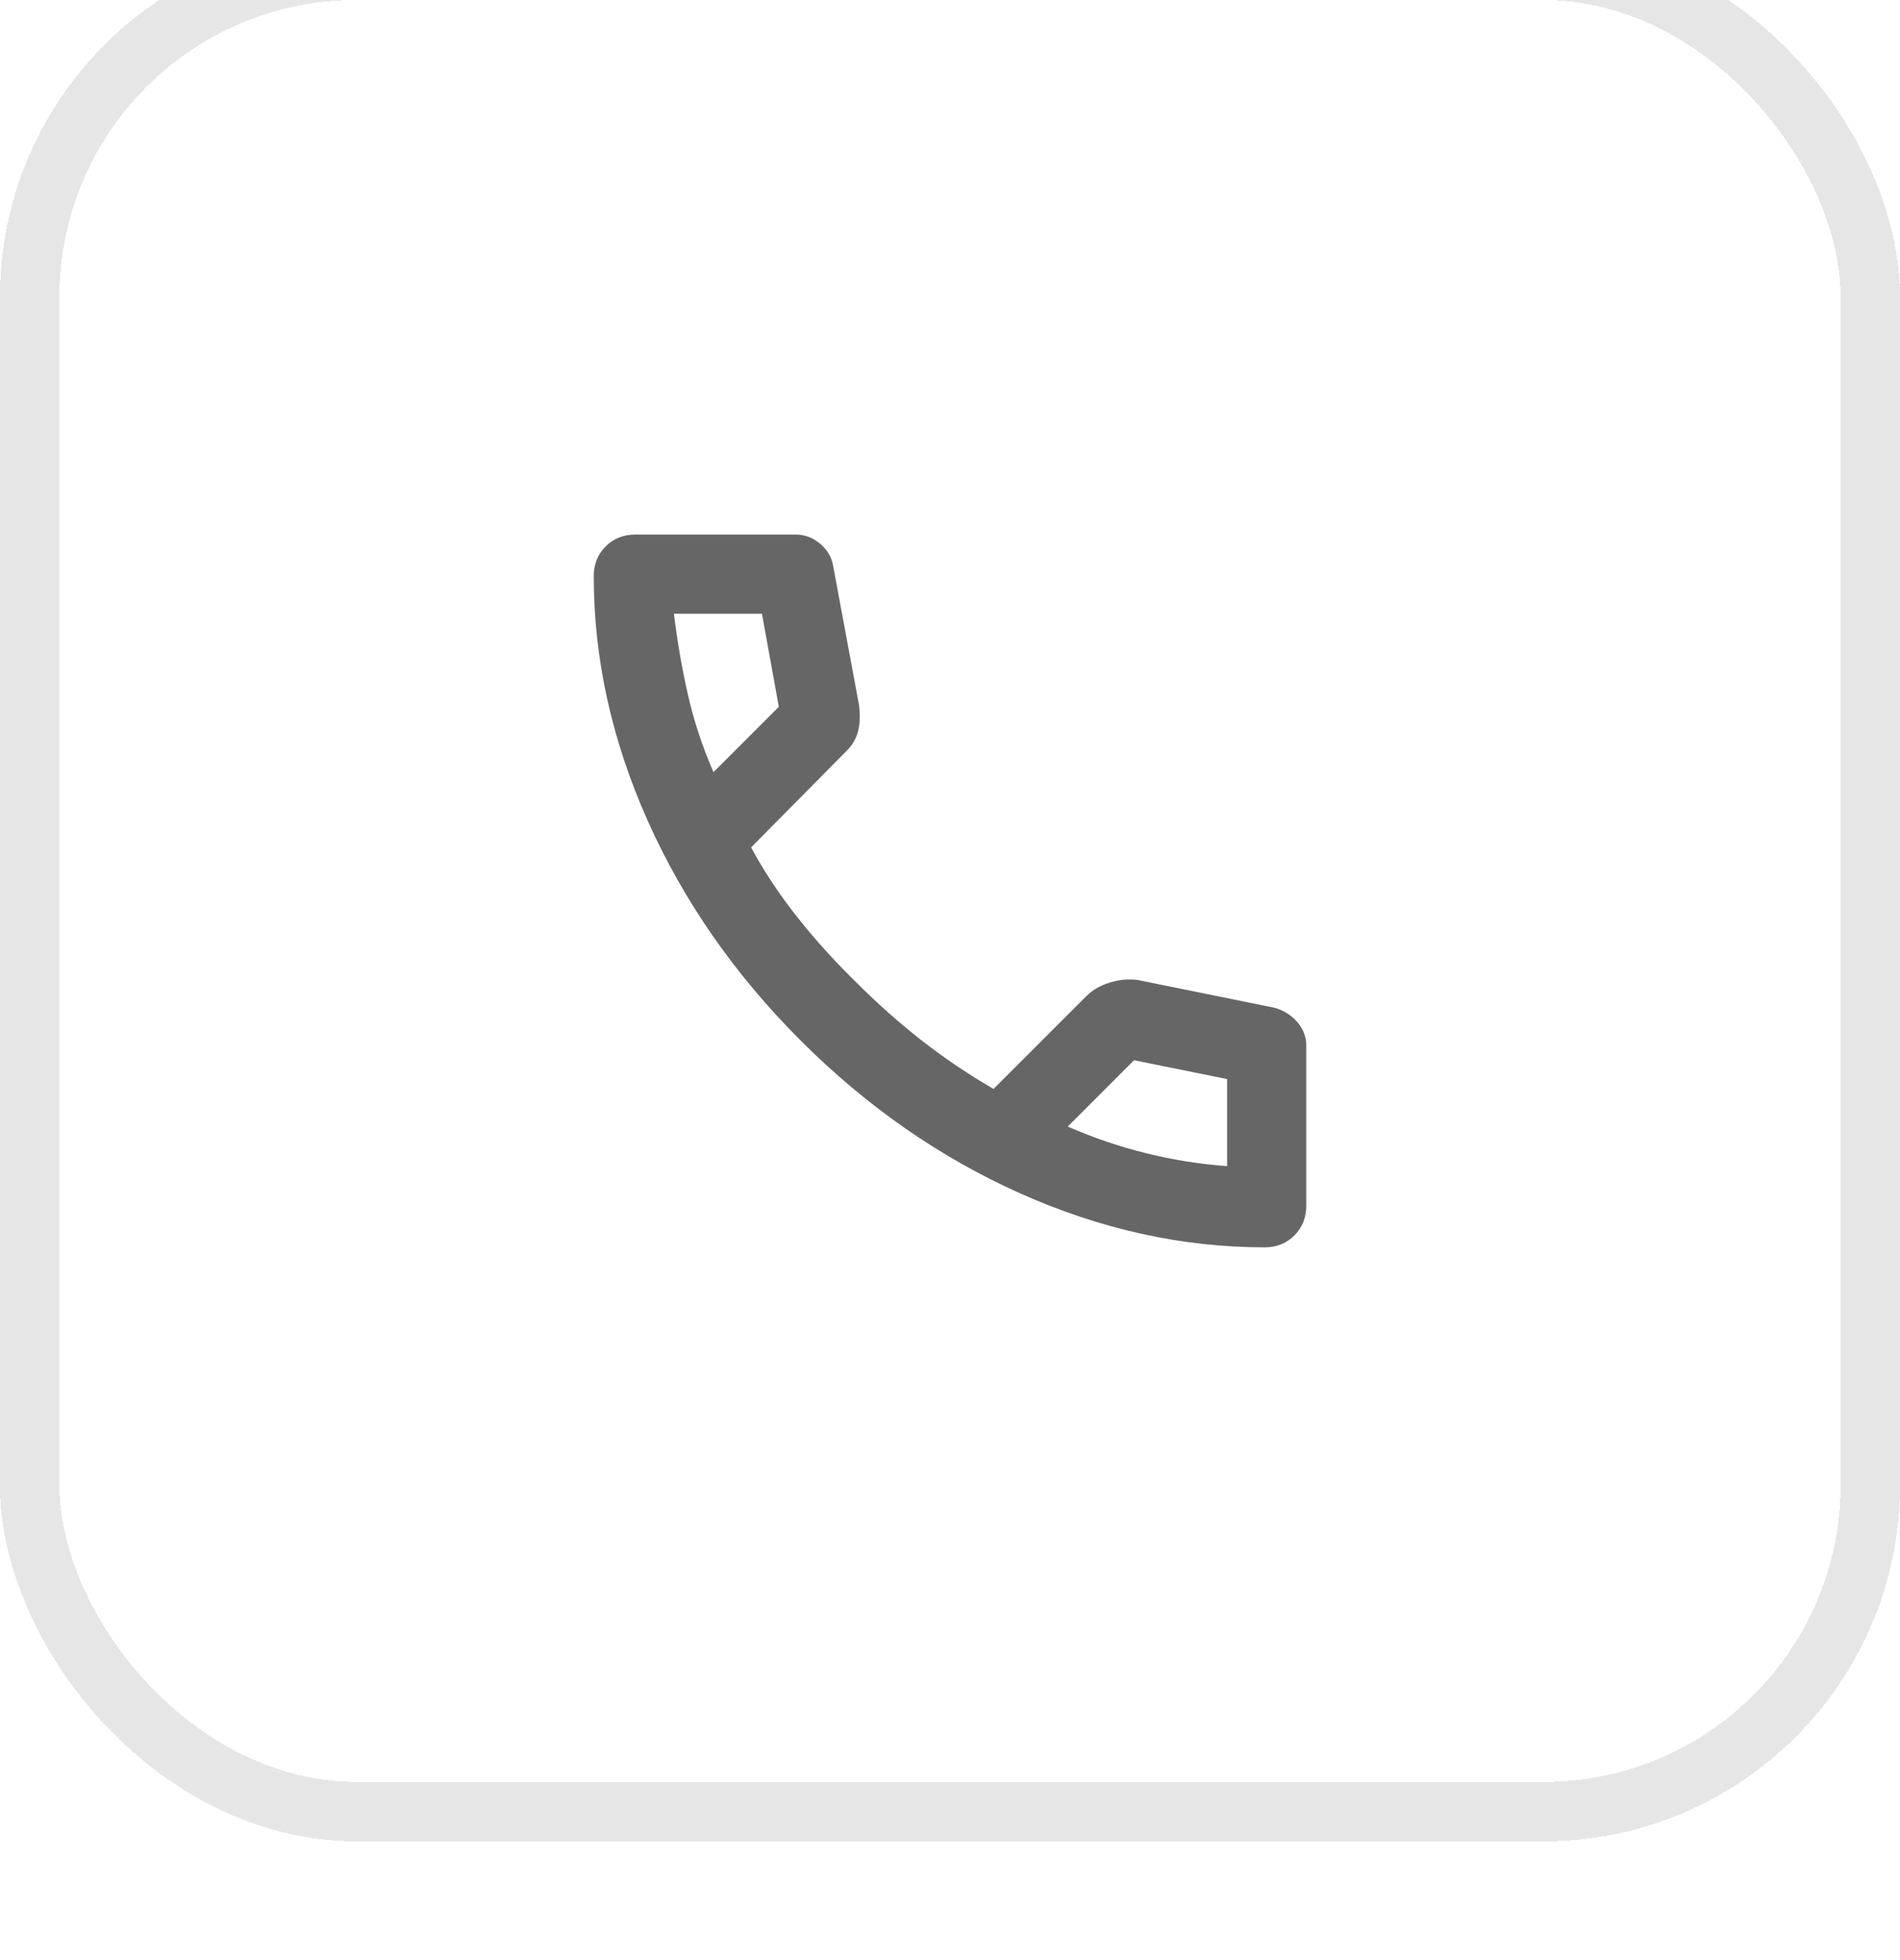 <svg width="32" height="33" viewBox="0 0 32 33" fill="none" xmlns="http://www.w3.org/2000/svg">
  <g filter="url(#filter0_di_35_10569)">
    <rect width="32" height="32" rx="6" fill="white" shape-rendering="crispEdges"/>
    <mask id="mask0_35_10569" style="mask-type:alpha" maskUnits="userSpaceOnUse" x="8" y="8" width="16" height="16">
      <rect x="8" y="8" width="16" height="16" fill="#D9D9D9"/>
    </mask>
    <g mask="url(#mask0_35_10569)">
      <path d="M21.3 22C19.911 22 18.539 21.697 17.183 21.092C15.828 20.486 14.594 19.628 13.483 18.517C12.372 17.406 11.514 16.172 10.908 14.817C10.303 13.461 10 12.089 10 10.7C10 10.5 10.067 10.333 10.2 10.2C10.333 10.067 10.5 10 10.7 10H13.4C13.556 10 13.694 10.053 13.817 10.158C13.939 10.264 14.011 10.389 14.033 10.533L14.467 12.867C14.489 13.044 14.483 13.194 14.45 13.317C14.417 13.439 14.356 13.544 14.267 13.633L12.65 15.267C12.872 15.678 13.136 16.075 13.442 16.458C13.747 16.842 14.083 17.211 14.45 17.567C14.794 17.911 15.156 18.231 15.533 18.525C15.911 18.819 16.311 19.089 16.733 19.333L18.3 17.767C18.4 17.667 18.531 17.592 18.692 17.542C18.853 17.492 19.011 17.478 19.167 17.5L21.467 17.967C21.622 18.011 21.75 18.092 21.85 18.208C21.95 18.325 22 18.456 22 18.6V21.3C22 21.5 21.933 21.667 21.8 21.8C21.667 21.933 21.5 22 21.3 22ZM12.017 14L13.117 12.9L12.833 11.333H11.35C11.406 11.789 11.483 12.239 11.583 12.683C11.683 13.128 11.828 13.567 12.017 14ZM17.983 19.967C18.417 20.156 18.858 20.306 19.308 20.417C19.758 20.528 20.211 20.6 20.667 20.633V19.167L19.1 18.85L17.983 19.967Z" fill="black" fill-opacity="0.6"/>
    </g>
    <rect x="0.5" y="0.5" width="31" height="31" rx="5.5" stroke="black" stroke-opacity="0.1" shape-rendering="crispEdges"/>
  </g>
  <defs>
    <filter id="filter0_di_35_10569" x="0" y="0" width="32" height="33" filterUnits="userSpaceOnUse" color-interpolation-filters="sRGB">
      <feFlood flood-opacity="0" result="BackgroundImageFix"/>
      <feColorMatrix in="SourceAlpha" type="matrix" values="0 0 0 0 0 0 0 0 0 0 0 0 0 0 0 0 0 0 127 0" result="hardAlpha"/>
      <feOffset dy="1"/>
      <feComposite in2="hardAlpha" operator="out"/>
      <feColorMatrix type="matrix" values="0 0 0 0 0 0 0 0 0 0 0 0 0 0 0 0 0 0 0.03 0"/>
      <feBlend mode="normal" in2="BackgroundImageFix" result="effect1_dropShadow_35_10569"/>
      <feBlend mode="normal" in="SourceGraphic" in2="effect1_dropShadow_35_10569" result="shape"/>
      <feColorMatrix in="SourceAlpha" type="matrix" values="0 0 0 0 0 0 0 0 0 0 0 0 0 0 0 0 0 0 127 0" result="hardAlpha"/>
      <feOffset dy="-2"/>
      <feComposite in2="hardAlpha" operator="arithmetic" k2="-1" k3="1"/>
      <feColorMatrix type="matrix" values="0 0 0 0 0 0 0 0 0 0 0 0 0 0 0 0 0 0 0.03 0"/>
      <feBlend mode="normal" in2="shape" result="effect2_innerShadow_35_10569"/>
    </filter>
  </defs>
</svg>
